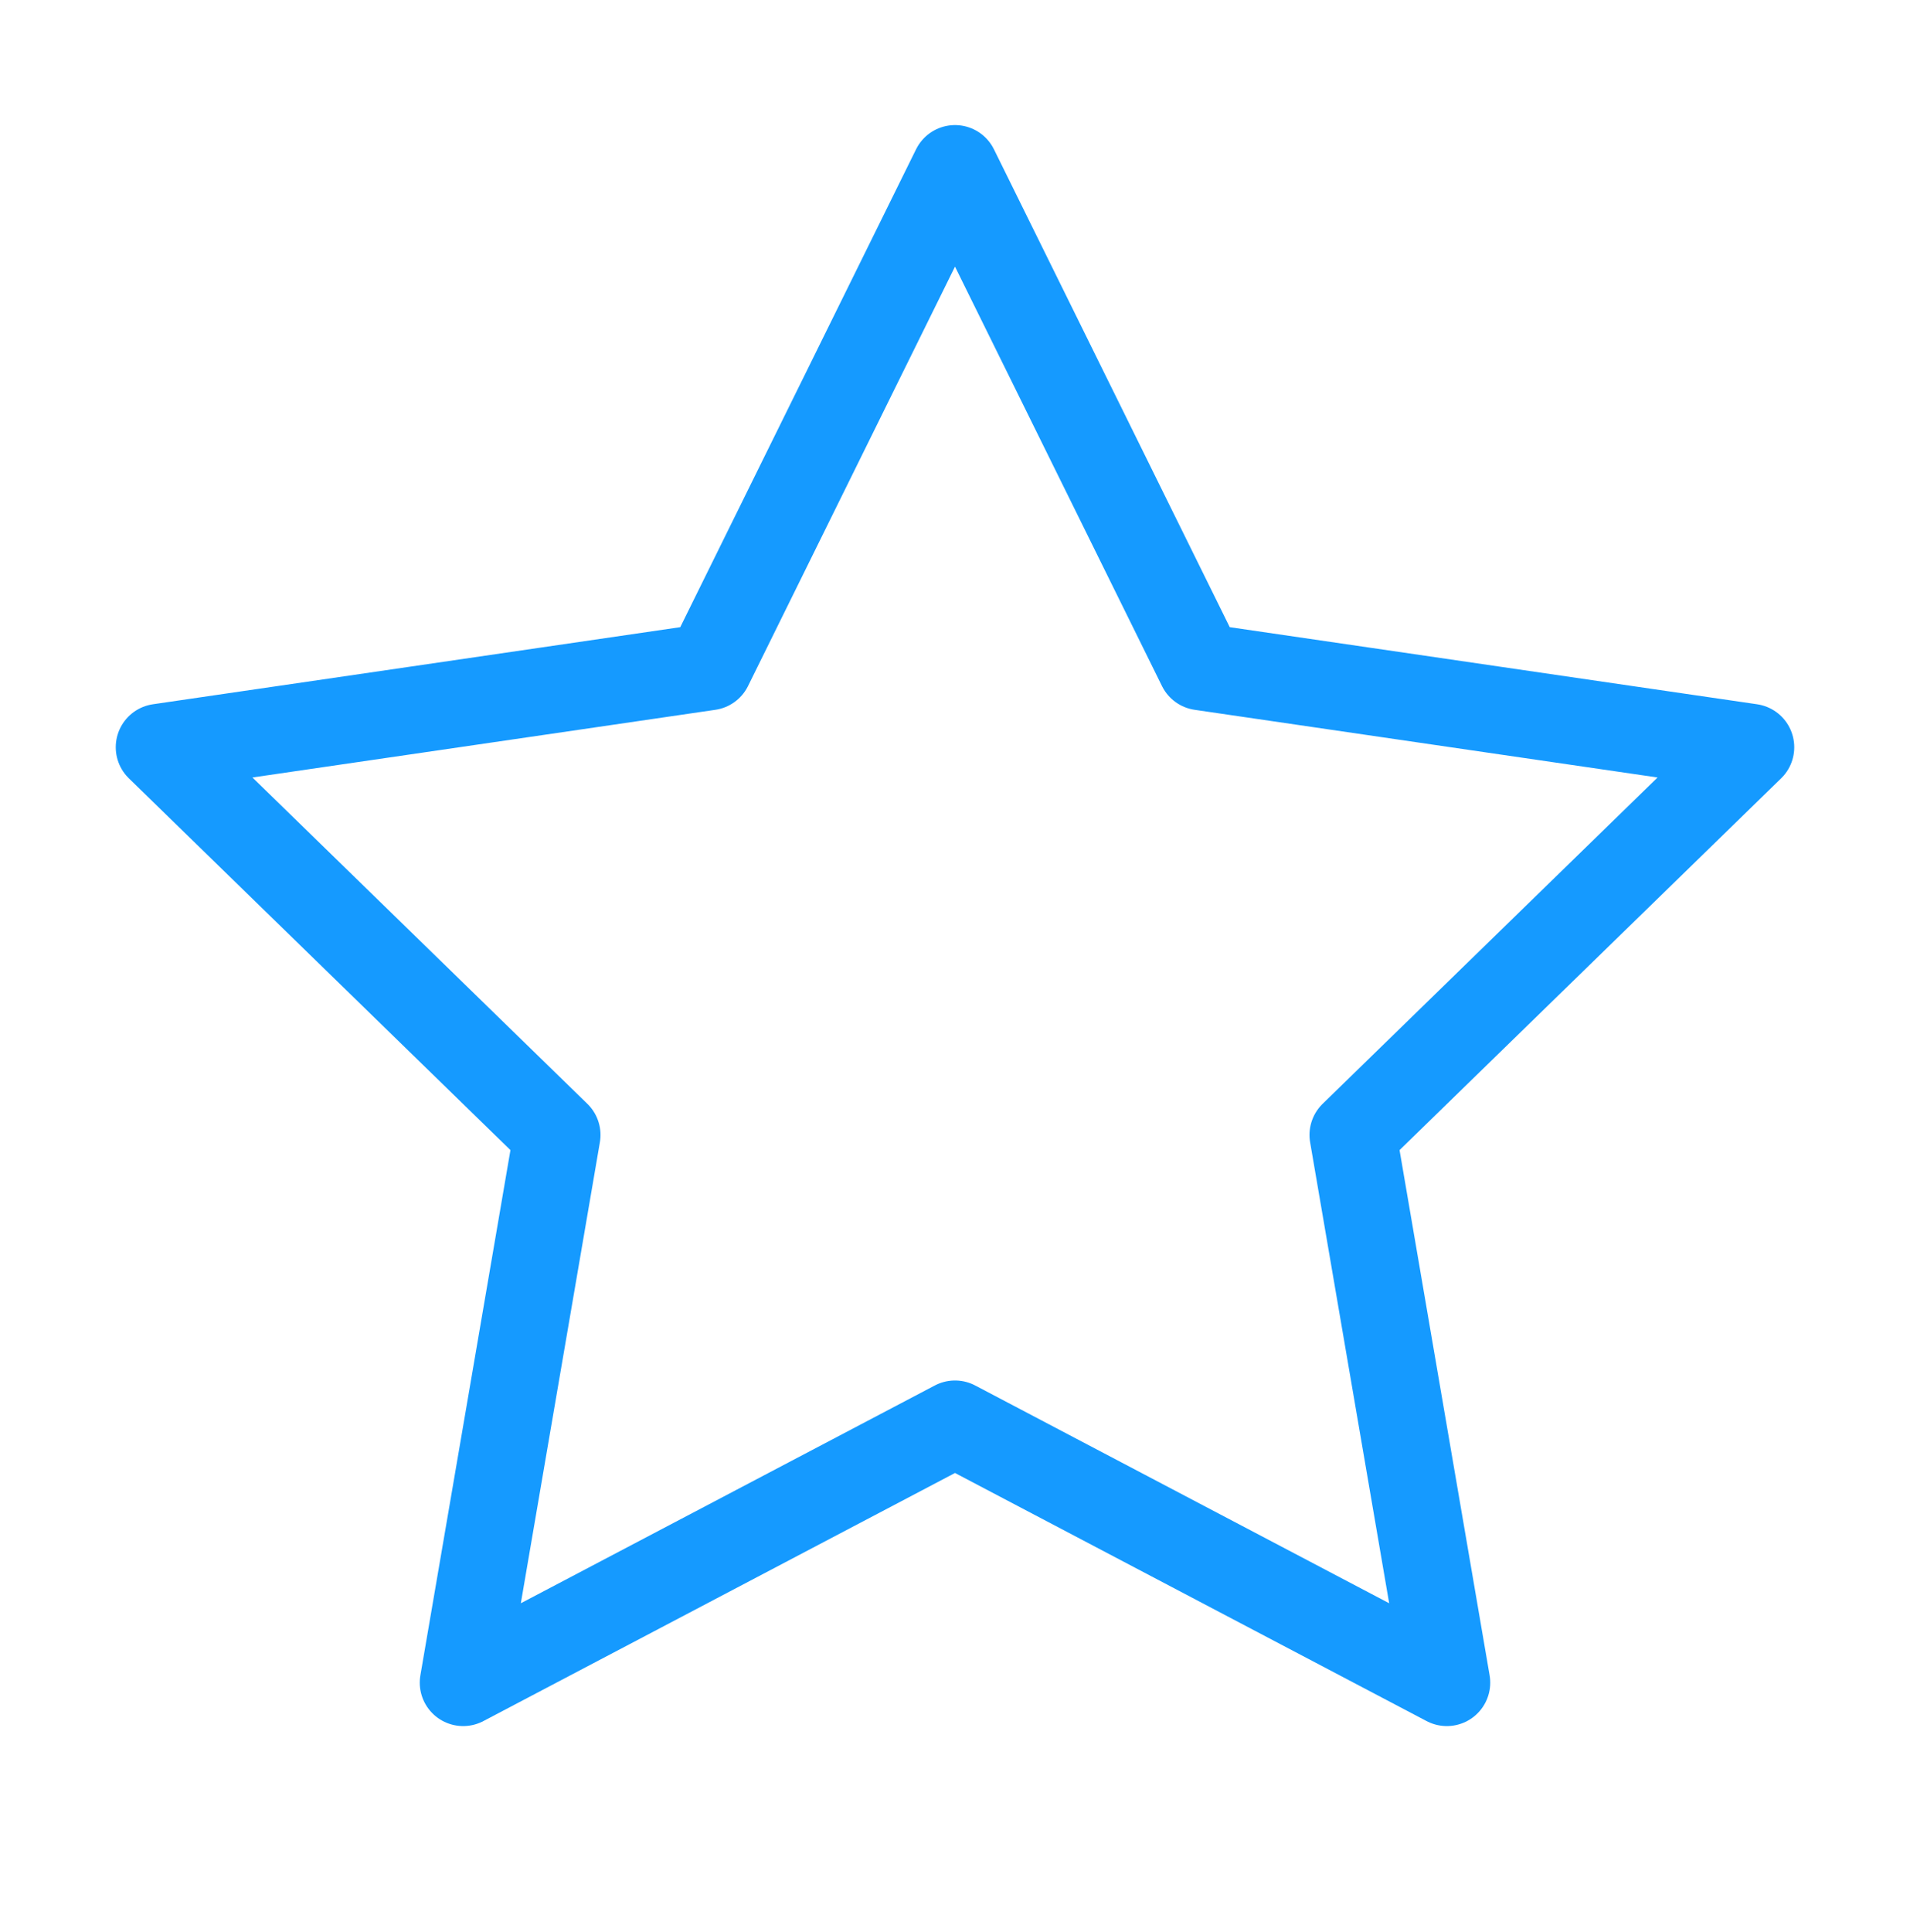 <svg width="88" height="89" viewBox="0 0 88 89" fill="none" xmlns="http://www.w3.org/2000/svg">
<path d="M44 7.761L55.33 30.714L80.667 34.417L62.333 52.274L66.66 77.501L44 65.584L21.34 77.501L25.667 52.274L7.333 34.417L32.67 30.714L44 7.761Z" stroke="#159AFF" stroke-width="4" stroke-linecap="round" stroke-linejoin="round"/>
</svg>
